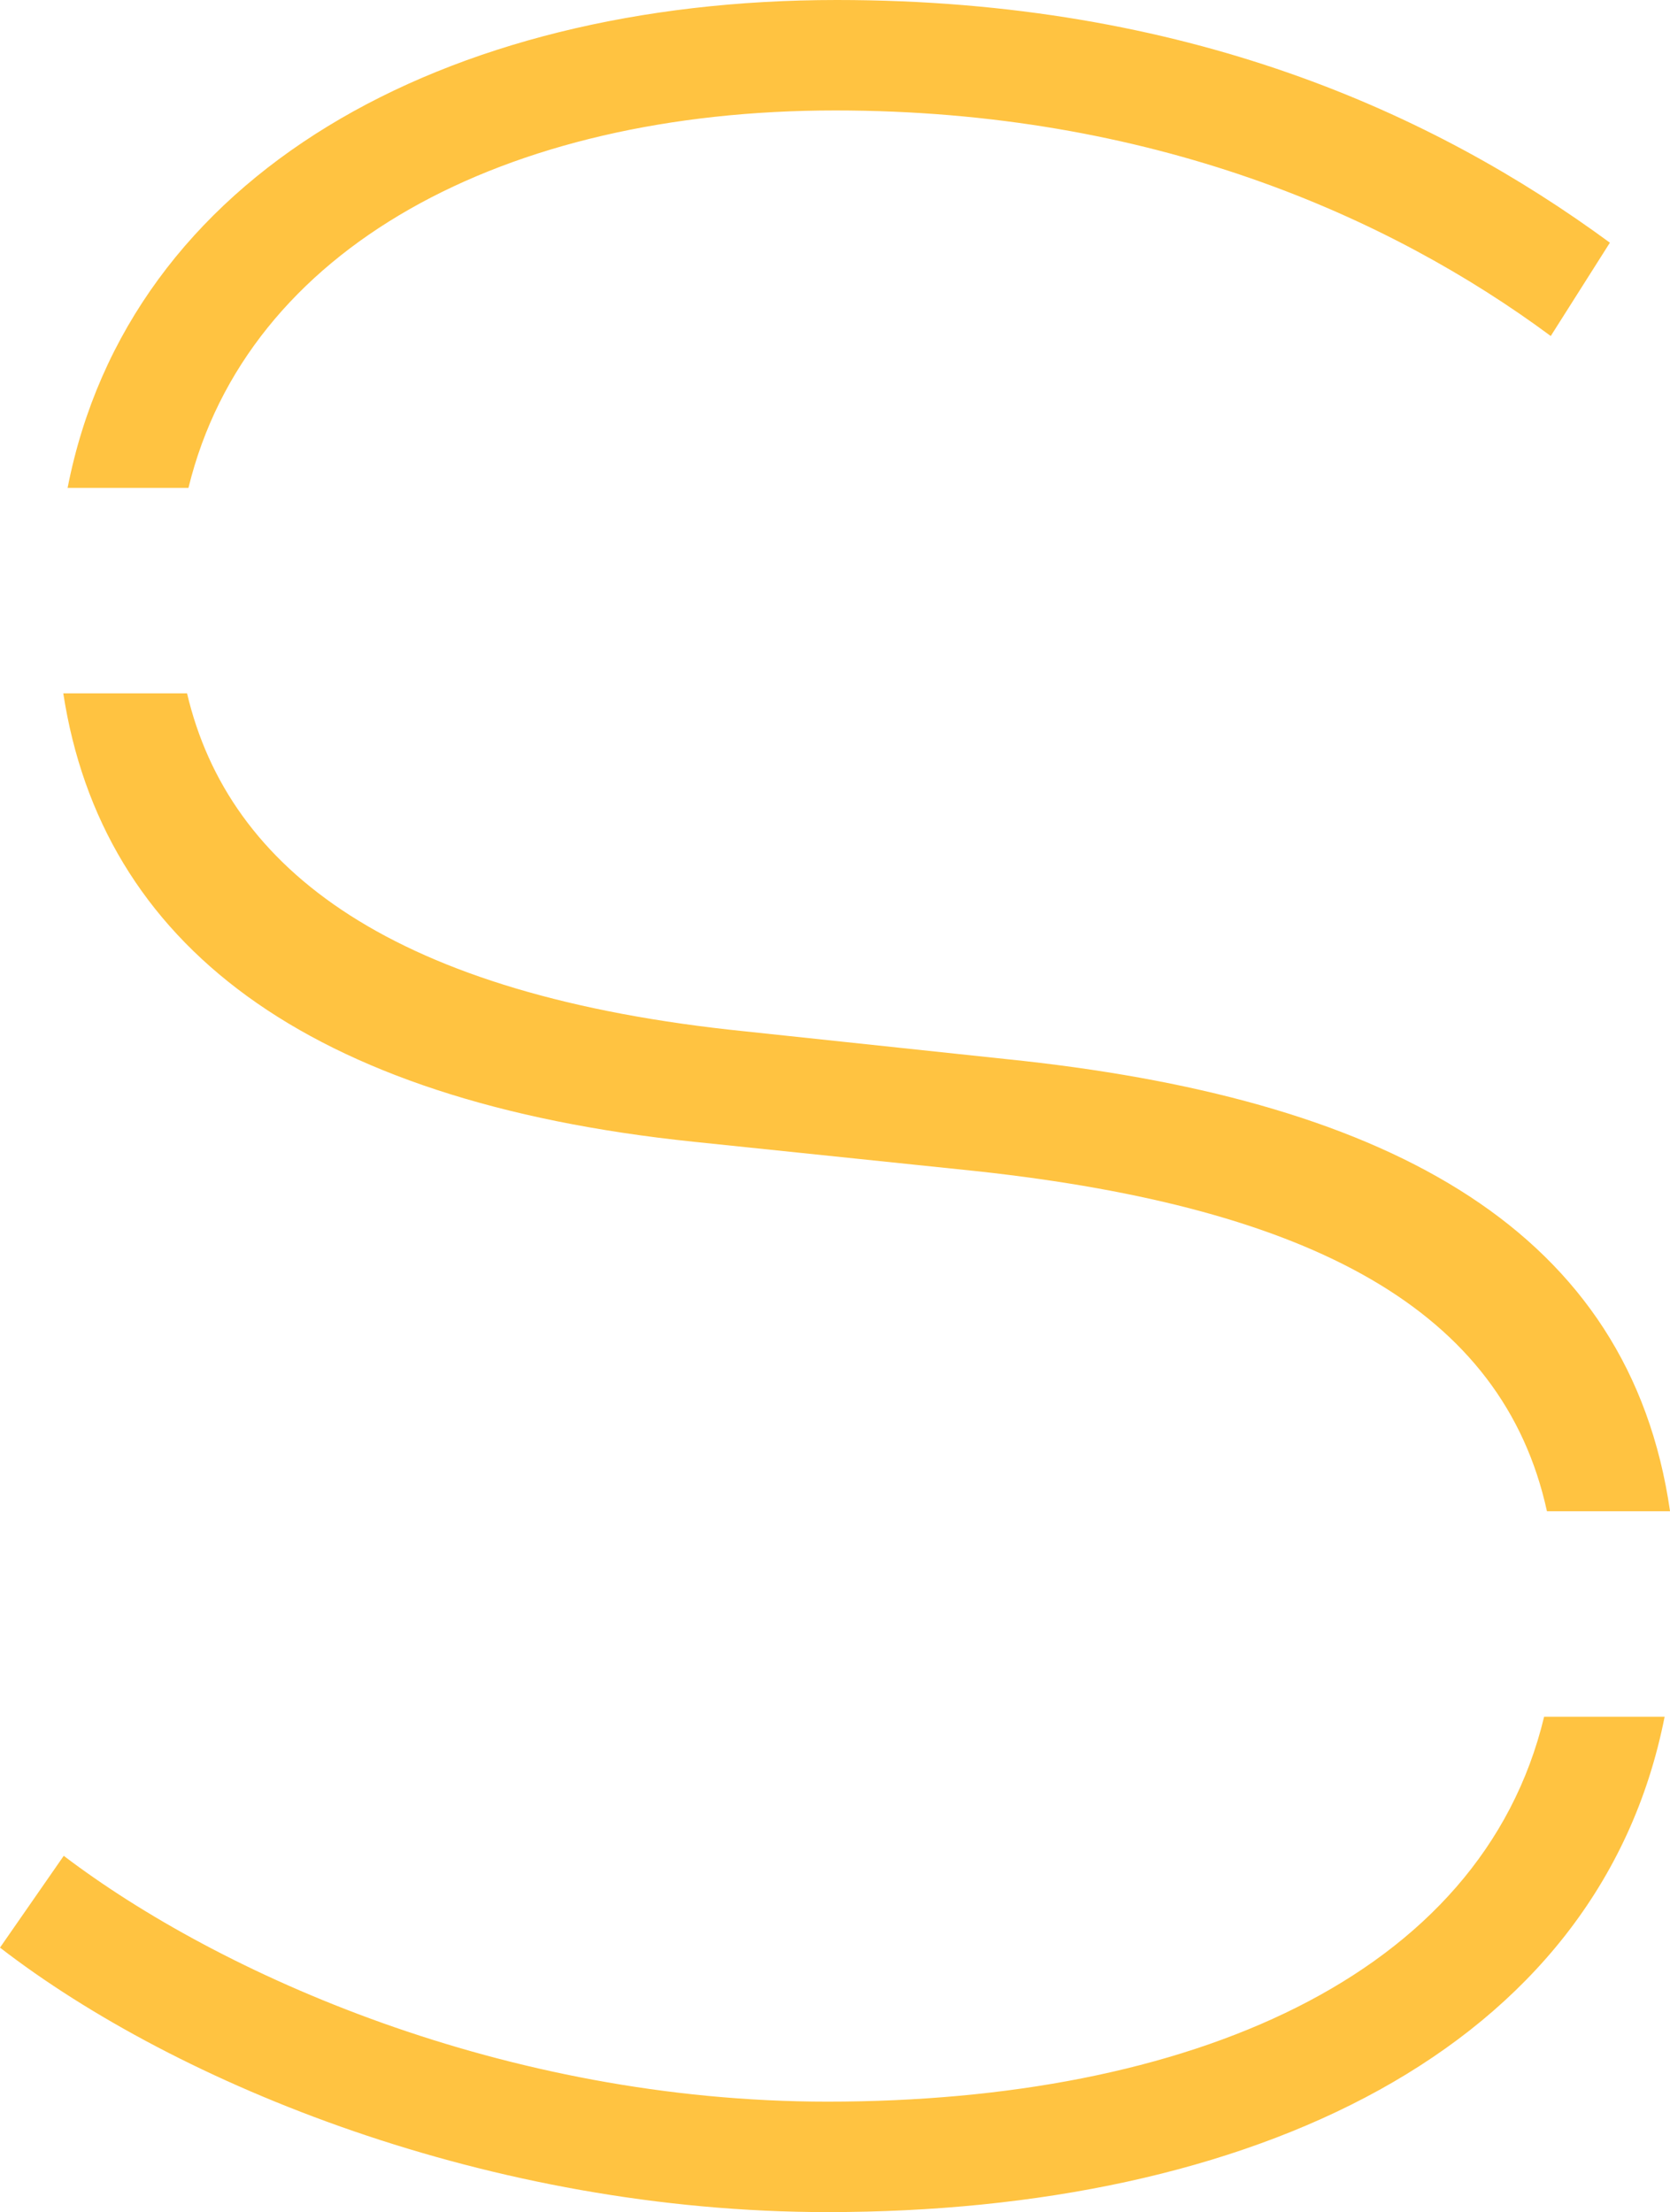 <?xml version="1.0" encoding="utf-8"?>
<!-- Generator: Adobe Illustrator 24.1.1, SVG Export Plug-In . SVG Version: 6.00 Build 0)  -->
<svg version="1.1" id="Layer_1" xmlns="http://www.w3.org/2000/svg" xmlns:xlink="http://www.w3.org/1999/xlink" x="0px" y="0px"
	 viewBox="0 0 394.81 522.91" style="enable-background:new 0 0 394.81 522.91;" xml:space="preserve">
<style type="text/css">
	.st0{fill:#FFC341;}
</style>
<path class="st0" d="M393.54,405.81c-15.6,79.13-98.3,117.1-197.92,117.1C115.83,522.9,41.92,492.75,0,460.39l15.07-21.7
	c36.78,27.95,104.07,58.1,180.55,58.11c84.99,0,154.57-29.19,169.43-90.99H393.54z"/>
<path class="st0" d="M44.55,115.34C58.4,58.57,119.18,26.1,197.47,26.11c74.65,0,130.91,25.01,169.15,53.32l13.98-22.06
	C339.04,26.84,280.57,0,197.83,0C104.89,0,30.47,41.16,15.98,115.34H44.55z"/>
<path class="st0" d="M241.97,250.79l-65.82-6.99c-82.94-8.45-122.07-37.99-131.93-79.91H14.96c9.1,59.15,57.2,96.47,149.05,106.01
	l67.3,6.99c78.7,8.64,123.96,32.61,134.41,80.35h29.1C385.28,290.99,328.91,260.49,241.97,250.79z"/>
</svg>
